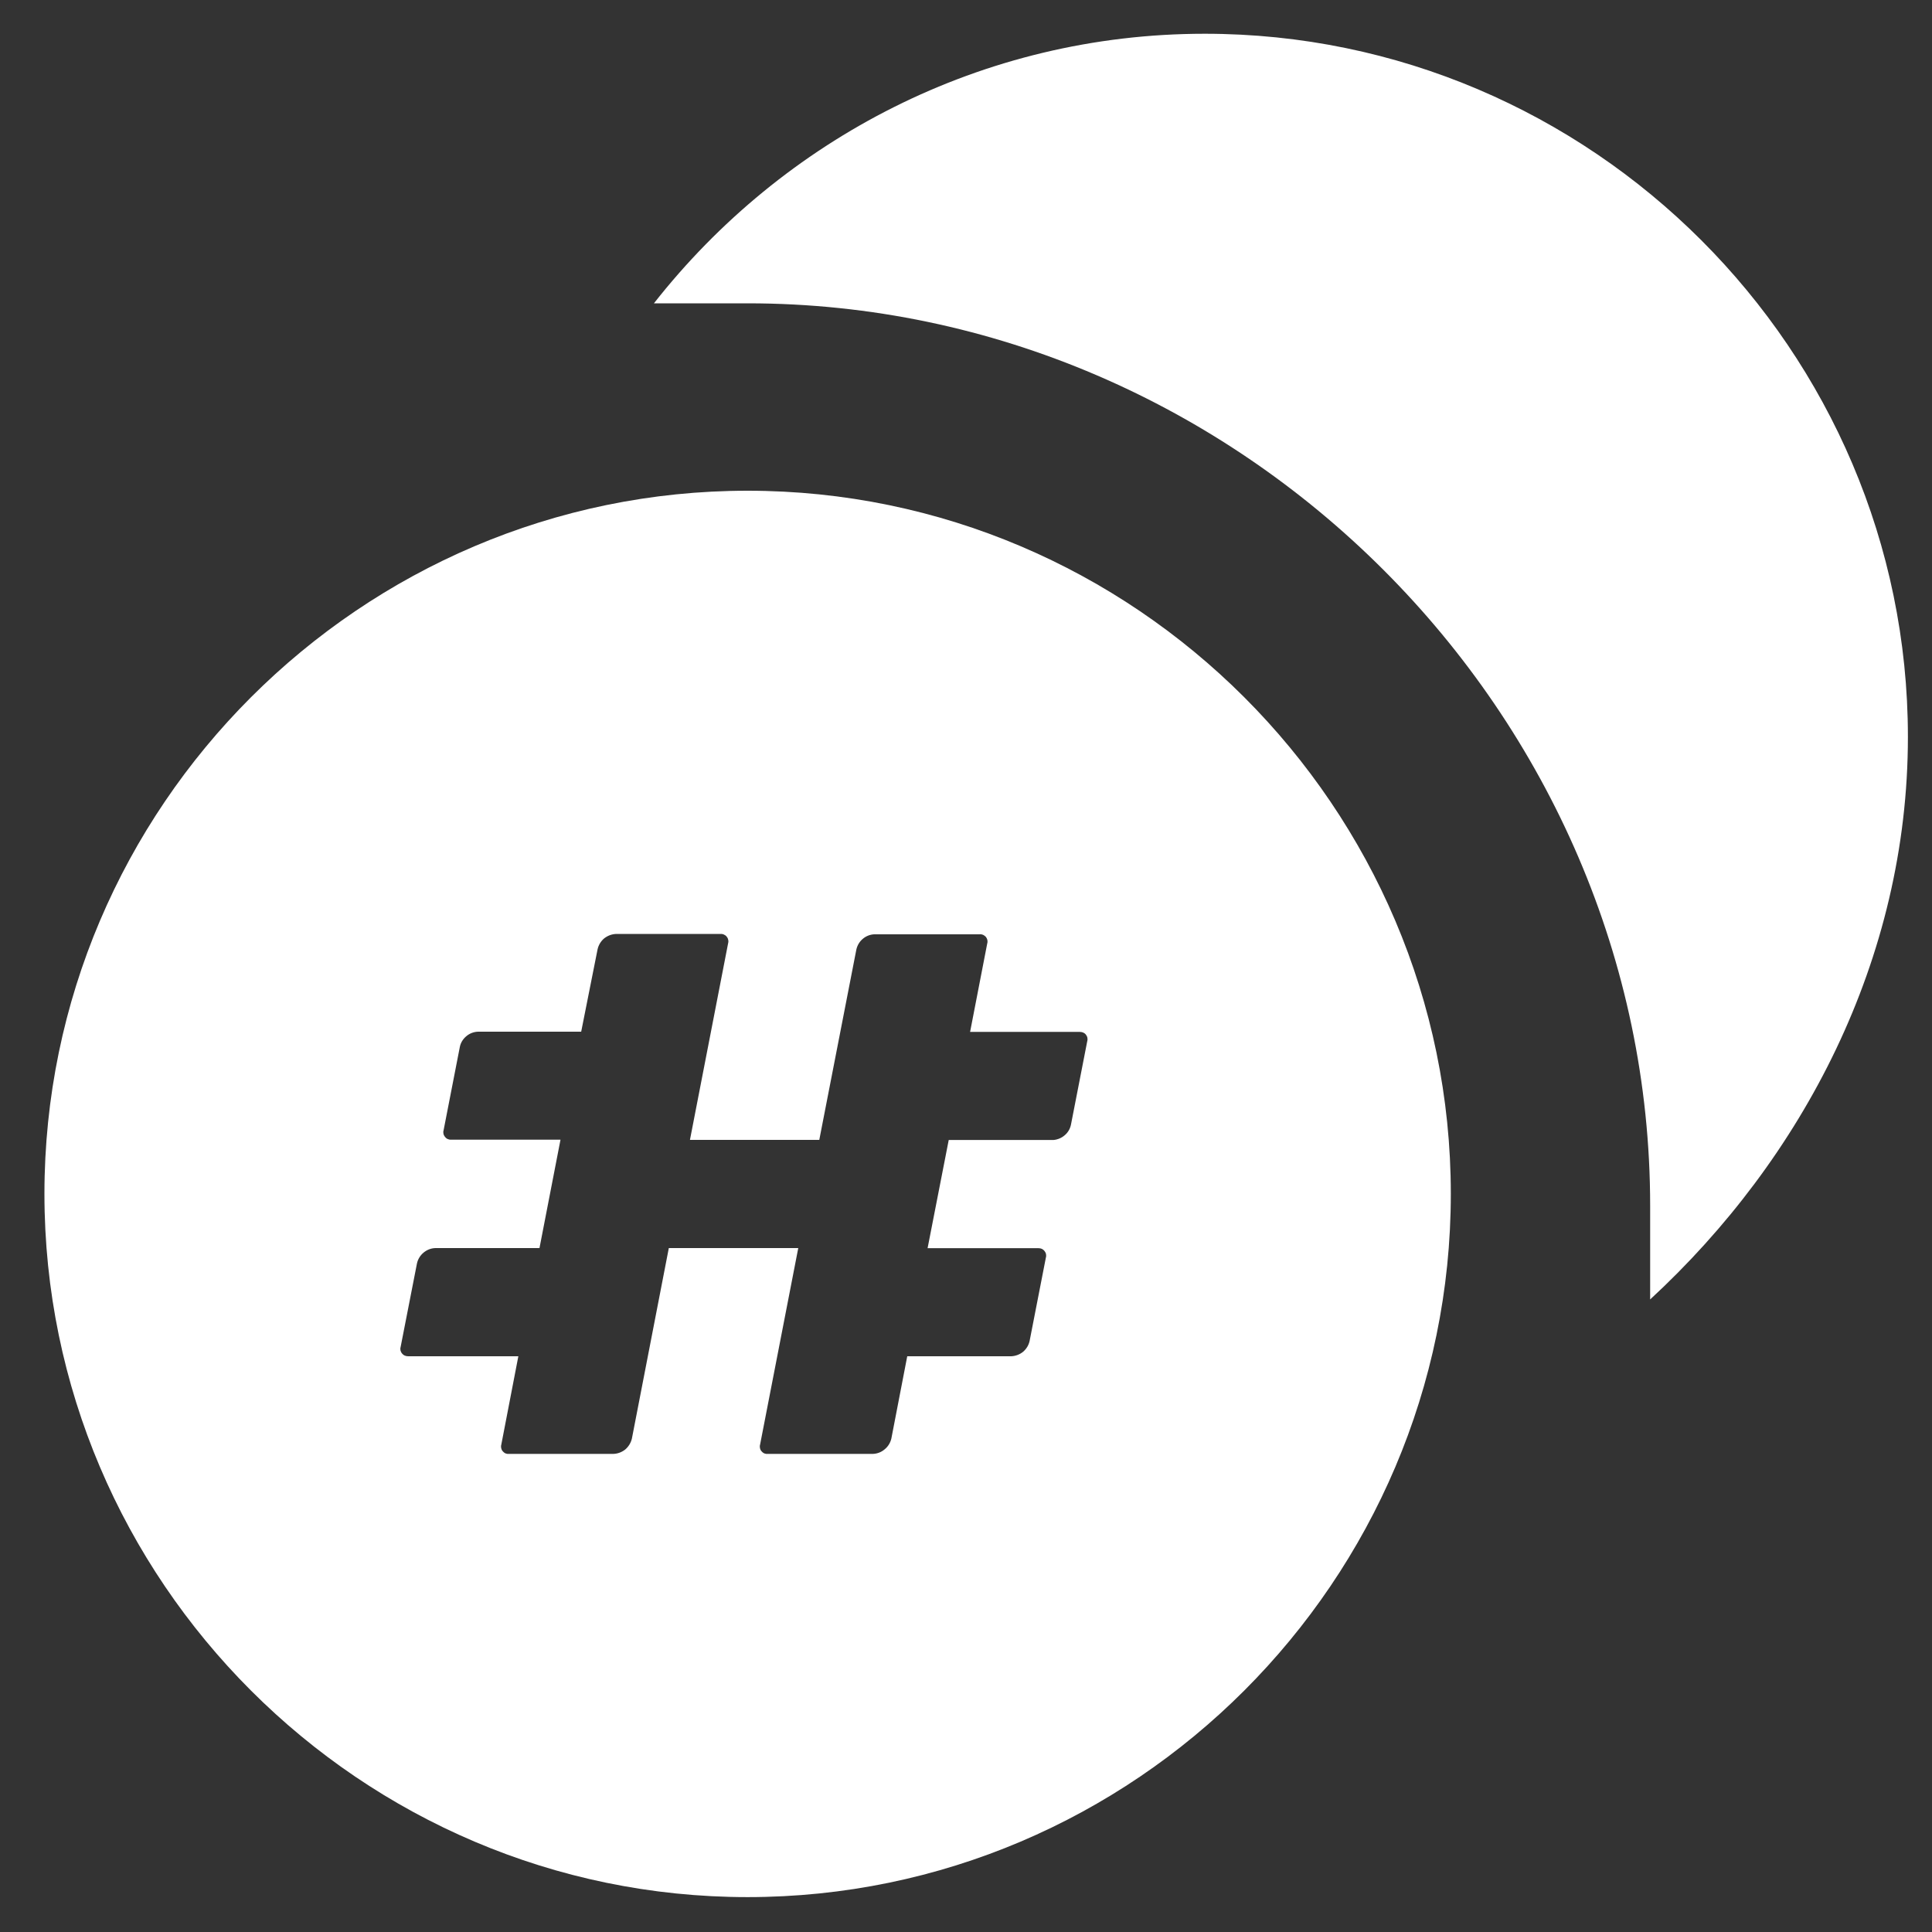 <svg width="17" height="17" viewBox="0 0 17 17" version="1.1" xmlns="http://www.w3.org/2000/svg" xmlns:xlink="http://www.w3.org/1999/xlink">
					<rect x="0" y="0" width="17" height="17" fill="#333333" stroke="none"/>
					<g id="Canvas" fill="none">
					<g id="Group">
					<g id="Group_2">
					<path id="Vector" d="M 4.847 0C 2.887 0 1.134 0.928 -1.96694e-07 2.372C 0.309 2.372 0.516 2.372 0.825 2.372C 5.156 2.372 8.766 5.981 8.766 10.312C 8.766 10.622 8.766 10.828 8.766 11.137C 10.106 9.9 11.034 8.147 11.034 6.187C 11.034 2.784 8.25 0 4.847 0Z" transform="translate(5.754 0.297)" fill="#ffffff"></path>
					<path id="Vector_2" fill-rule="evenodd" clip-rule="evenodd" d="M 6.187 0C 2.784 0 0 2.784 0 6.187C 0 9.591 2.784 12.375 6.187 12.375C 9.591 12.375 12.375 9.591 12.375 6.187C 12.375 2.784 9.591 0 6.187 0ZM 9.176 4.843L 9.033 5.576C 9.026 5.613 9.007 5.646 8.979 5.67C 8.951 5.695 8.915 5.71 8.878 5.713L 7.957 5.713L 7.771 6.665L 8.747 6.665C 8.758 6.665 8.767 6.667 8.777 6.671C 8.786 6.676 8.794 6.682 8.8 6.69C 8.806 6.698 8.811 6.707 8.813 6.717C 8.815 6.727 8.815 6.737 8.812 6.747L 8.669 7.48C 8.661 7.518 8.641 7.551 8.612 7.576C 8.583 7.6 8.546 7.614 8.508 7.616L 7.592 7.616L 7.452 8.341C 7.443 8.378 7.423 8.411 7.393 8.435C 7.364 8.46 7.327 8.474 7.289 8.475L 6.362 8.475C 6.352 8.476 6.342 8.474 6.332 8.47C 6.323 8.465 6.315 8.459 6.309 8.451C 6.302 8.443 6.298 8.434 6.296 8.424C 6.294 8.414 6.294 8.404 6.297 8.394L 6.633 6.664L 5.494 6.664L 5.169 8.341C 5.16 8.378 5.14 8.411 5.111 8.436C 5.081 8.46 5.044 8.474 5.006 8.475L 4.085 8.475C 4.075 8.476 4.065 8.474 4.055 8.47C 4.046 8.465 4.038 8.459 4.032 8.451C 4.025 8.443 4.021 8.434 4.019 8.424C 4.017 8.414 4.017 8.404 4.02 8.394L 4.17 7.616L 3.2 7.616C 3.19 7.616 3.18 7.614 3.17 7.61C 3.161 7.606 3.153 7.6 3.147 7.592C 3.14 7.584 3.136 7.575 3.133 7.565C 3.131 7.555 3.131 7.545 3.134 7.535L 3.278 6.799C 3.286 6.762 3.307 6.728 3.336 6.704C 3.366 6.679 3.402 6.665 3.441 6.664L 4.356 6.664L 4.541 5.71L 3.576 5.71C 3.566 5.711 3.556 5.708 3.547 5.704C 3.538 5.7 3.53 5.693 3.524 5.685C 3.518 5.677 3.513 5.668 3.511 5.658C 3.509 5.649 3.509 5.638 3.512 5.629L 3.655 4.895C 3.662 4.858 3.683 4.824 3.712 4.8C 3.741 4.775 3.778 4.761 3.816 4.76L 4.723 4.76L 4.867 4.036C 4.875 3.999 4.895 3.965 4.924 3.94C 4.954 3.916 4.99 3.902 5.028 3.9L 5.945 3.9C 5.955 3.899 5.966 3.9 5.976 3.904C 5.986 3.908 5.995 3.914 6.002 3.922C 6.009 3.93 6.014 3.939 6.016 3.95C 6.019 3.96 6.019 3.971 6.016 3.981L 5.68 5.712L 6.818 5.712L 7.144 4.038C 7.152 4.001 7.172 3.967 7.201 3.943C 7.23 3.918 7.267 3.904 7.305 3.903L 8.23 3.903C 8.241 3.902 8.251 3.904 8.26 3.908C 8.269 3.912 8.277 3.919 8.284 3.926C 8.29 3.934 8.295 3.944 8.297 3.953C 8.299 3.963 8.299 3.974 8.296 3.983L 8.145 4.762L 9.112 4.762C 9.122 4.762 9.132 4.764 9.141 4.768C 9.15 4.772 9.158 4.778 9.164 4.786C 9.17 4.794 9.175 4.803 9.177 4.813C 9.179 4.823 9.179 4.833 9.176 4.843Z" transform="translate(0.391 4.318)" fill="#ffffff"></path>
					</g>
					</g>
					</g>
					</svg>